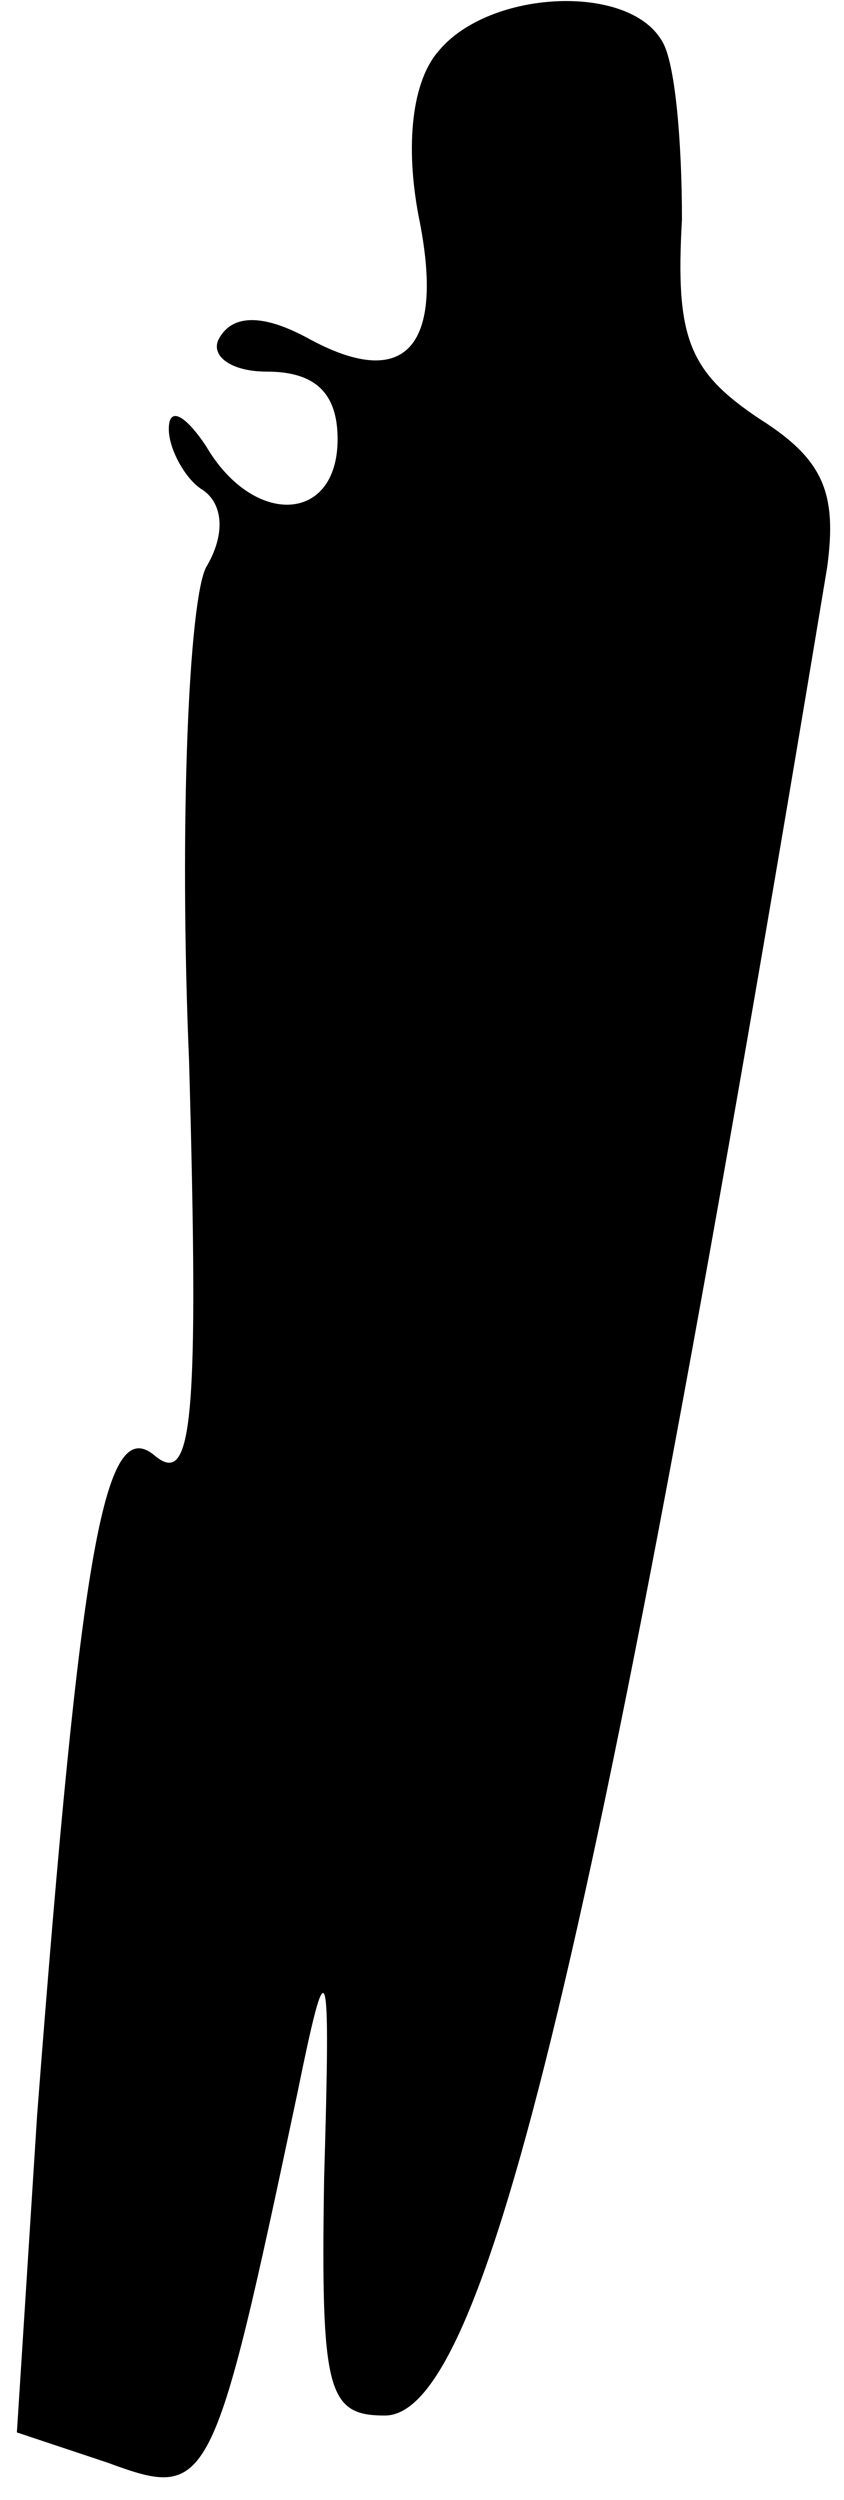 <?xml version="1.0" standalone="no"?>
<!DOCTYPE svg PUBLIC "-//W3C//DTD SVG 20010904//EN"
 "http://www.w3.org/TR/2001/REC-SVG-20010904/DTD/svg10.dtd">
<svg version="1.0" xmlns="http://www.w3.org/2000/svg"
 width="25pt" height="74pt" viewBox="0 0 25 74"
 preserveAspectRatio="xMidYMid meet">
<g transform="translate(0,74) scale(0.1,-0.1)"
fill="#000000" stroke="none">
<path fill="#000000" stroke="none" d="M130 725 c-8 -9 -10 -28 -6 -49 8 -39
-4 -52 -33 -36 -13 7 -22 7 -26 0 -3 -5 3 -10 14 -10 14 0 21 -6 21 -20 0 -25
-25 -26 -39 -2 -6 9 -11 12 -11 5 0 -6 5 -15 10 -18 6 -4 7 -13 1 -23 -5 -10
-8 -75 -5 -146 3 -107 1 -126 -10 -117 -15 13 -22 -26 -35 -195 l-6 -94 27 -9
c30 -11 31 -9 56 109 9 44 10 43 8 -25 -1 -63 1 -70 18 -70 30 0 63 137 131
547 3 22 -1 32 -20 44 -21 14 -25 24 -23 59 0 23 -2 47 -6 53 -10 17 -51 15
-66 -3z"/>
</g>
</svg>

